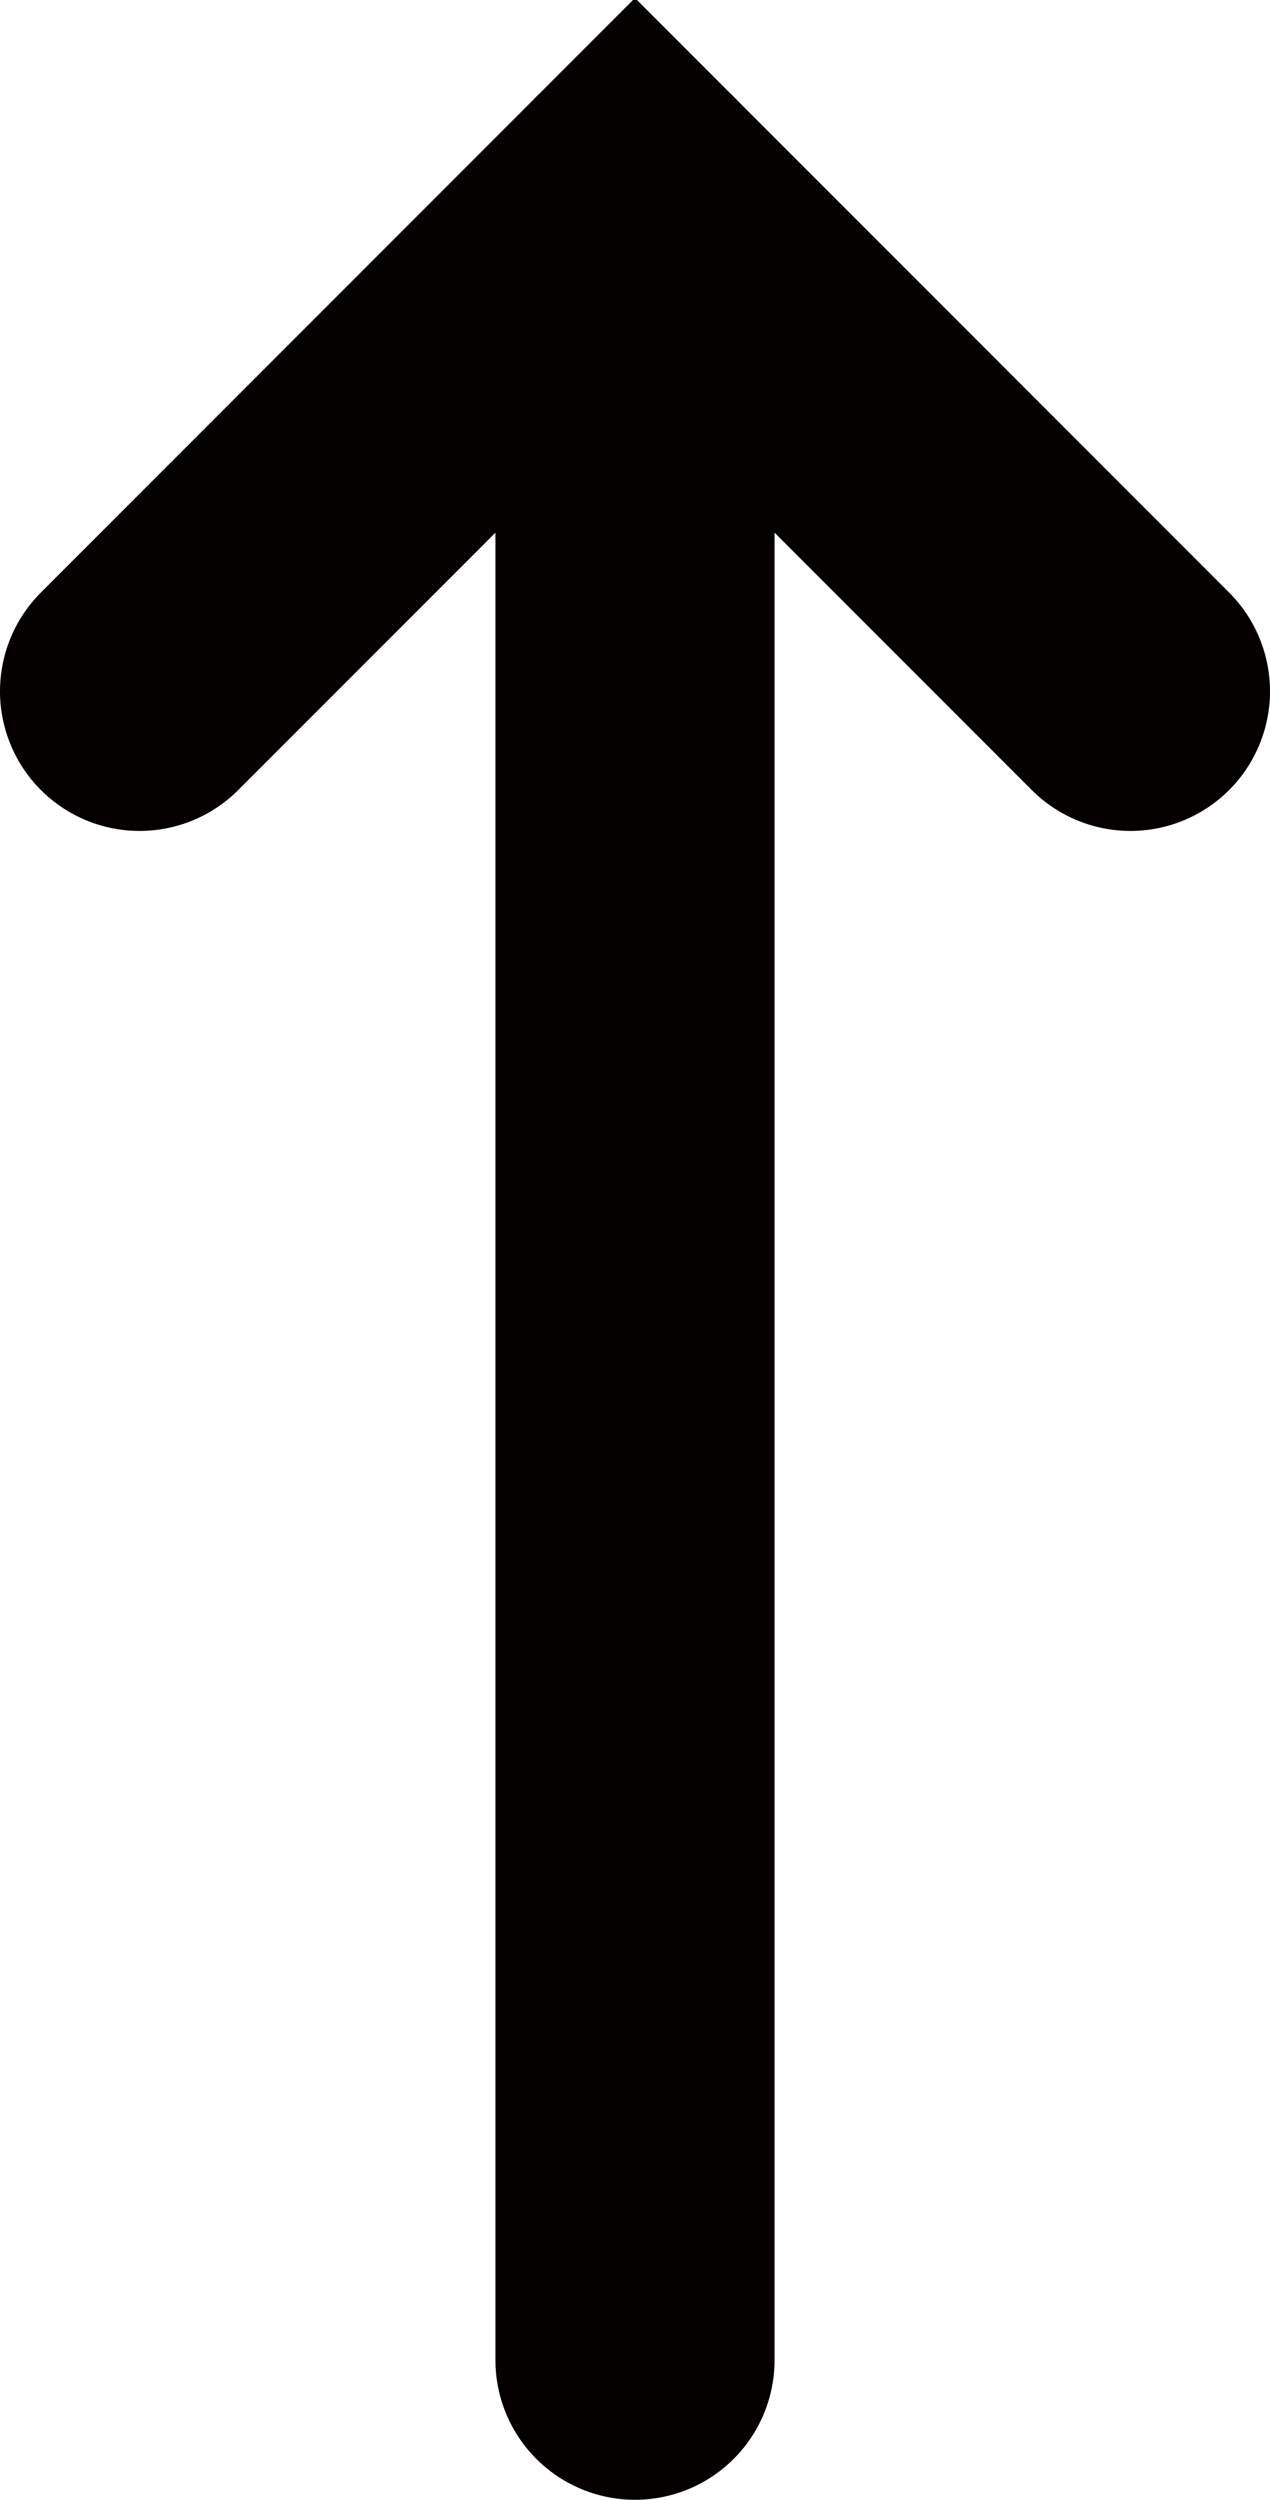 <?xml version="1.0" encoding="utf-8"?>
<!-- Generator: Adobe Illustrator 24.0.2, SVG Export Plug-In . SVG Version: 6.00 Build 0)  -->
<svg version="1.1" id="圖層_1" xmlns="http://www.w3.org/2000/svg" xmlns:xlink="http://www.w3.org/1999/xlink" x="0px" y="0px"
	 viewBox="0 0 18.2 35.8" style="enable-background:new 0 0 18.2 35.8;" xml:space="preserve">
<style type="text/css">
	.st0{fill:none;stroke:#040000;stroke-width:4;stroke-linecap:round;stroke-miterlimit:10;}
</style>
<line class="st0" x1="9.1" y1="33.8" x2="9.1" y2="2.8"/>
<polyline class="st0" points="16.2,9.9 9.1,2.8 2,9.9 "/>
</svg>
